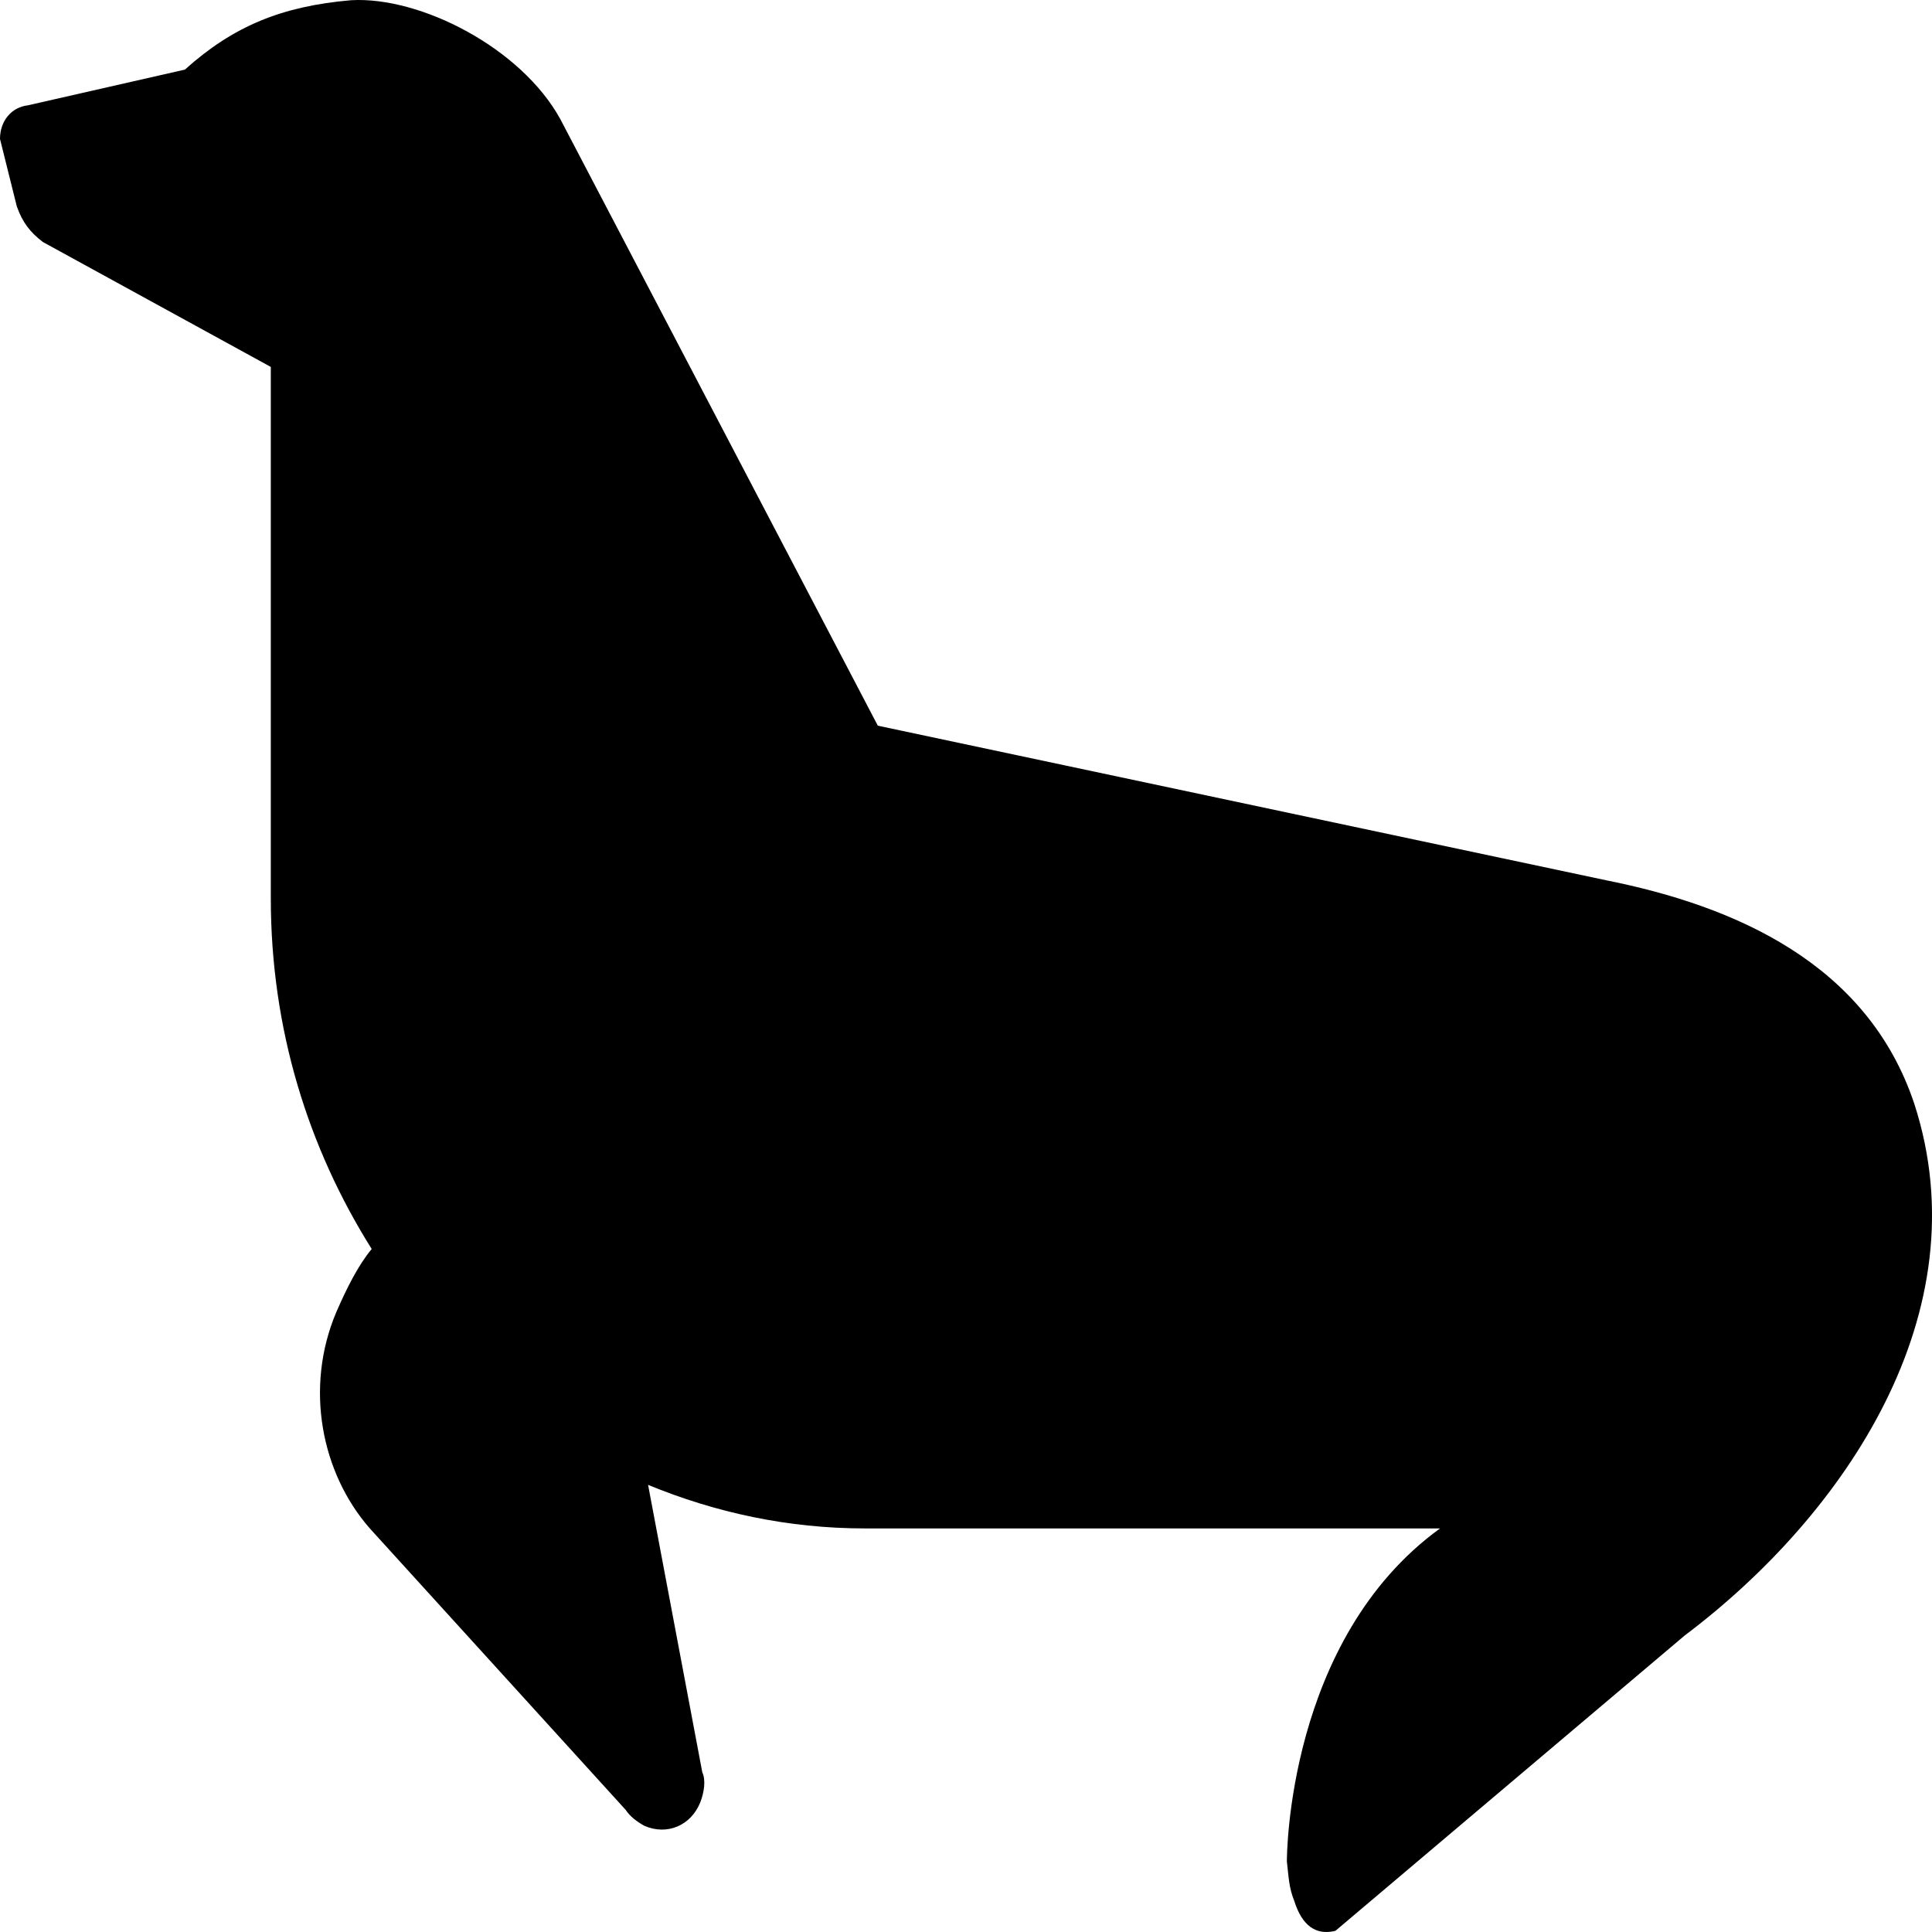 <svg width="36" height="36" viewBox="0 0 36 36" fill="none" xmlns="http://www.w3.org/2000/svg">
<path d="M5.046 6.837V16.735C5.046 19.173 5.742 21.389 6.926 23.273C6.682 23.568 6.473 23.974 6.264 24.455C5.673 25.858 5.986 27.446 6.891 28.48L11.659 33.725C11.729 33.836 11.868 33.947 12.007 34.021C12.425 34.205 12.877 34.021 13.051 33.578C13.121 33.393 13.155 33.171 13.086 33.023L12.076 27.668C13.329 28.185 14.687 28.48 16.114 28.48H26.833C23.979 30.549 23.979 34.612 23.979 34.686C24.014 34.981 24.014 35.166 24.118 35.424C24.223 35.757 24.431 36.089 24.884 35.978L31.392 30.475C34.385 28.222 36.926 24.455 35.673 20.576C34.803 17.954 32.332 16.883 29.93 16.403L16.357 13.522L10.441 2.22C9.71 0.89 7.831 -0.07 6.543 0.004C5.255 0.115 4.35 0.484 3.445 1.297L0.522 1.962C0.209 1.998 0 2.257 0 2.589L0.313 3.845C0.418 4.141 0.557 4.325 0.8 4.51L5.046 6.837Z" fill="black"/>
</svg>
